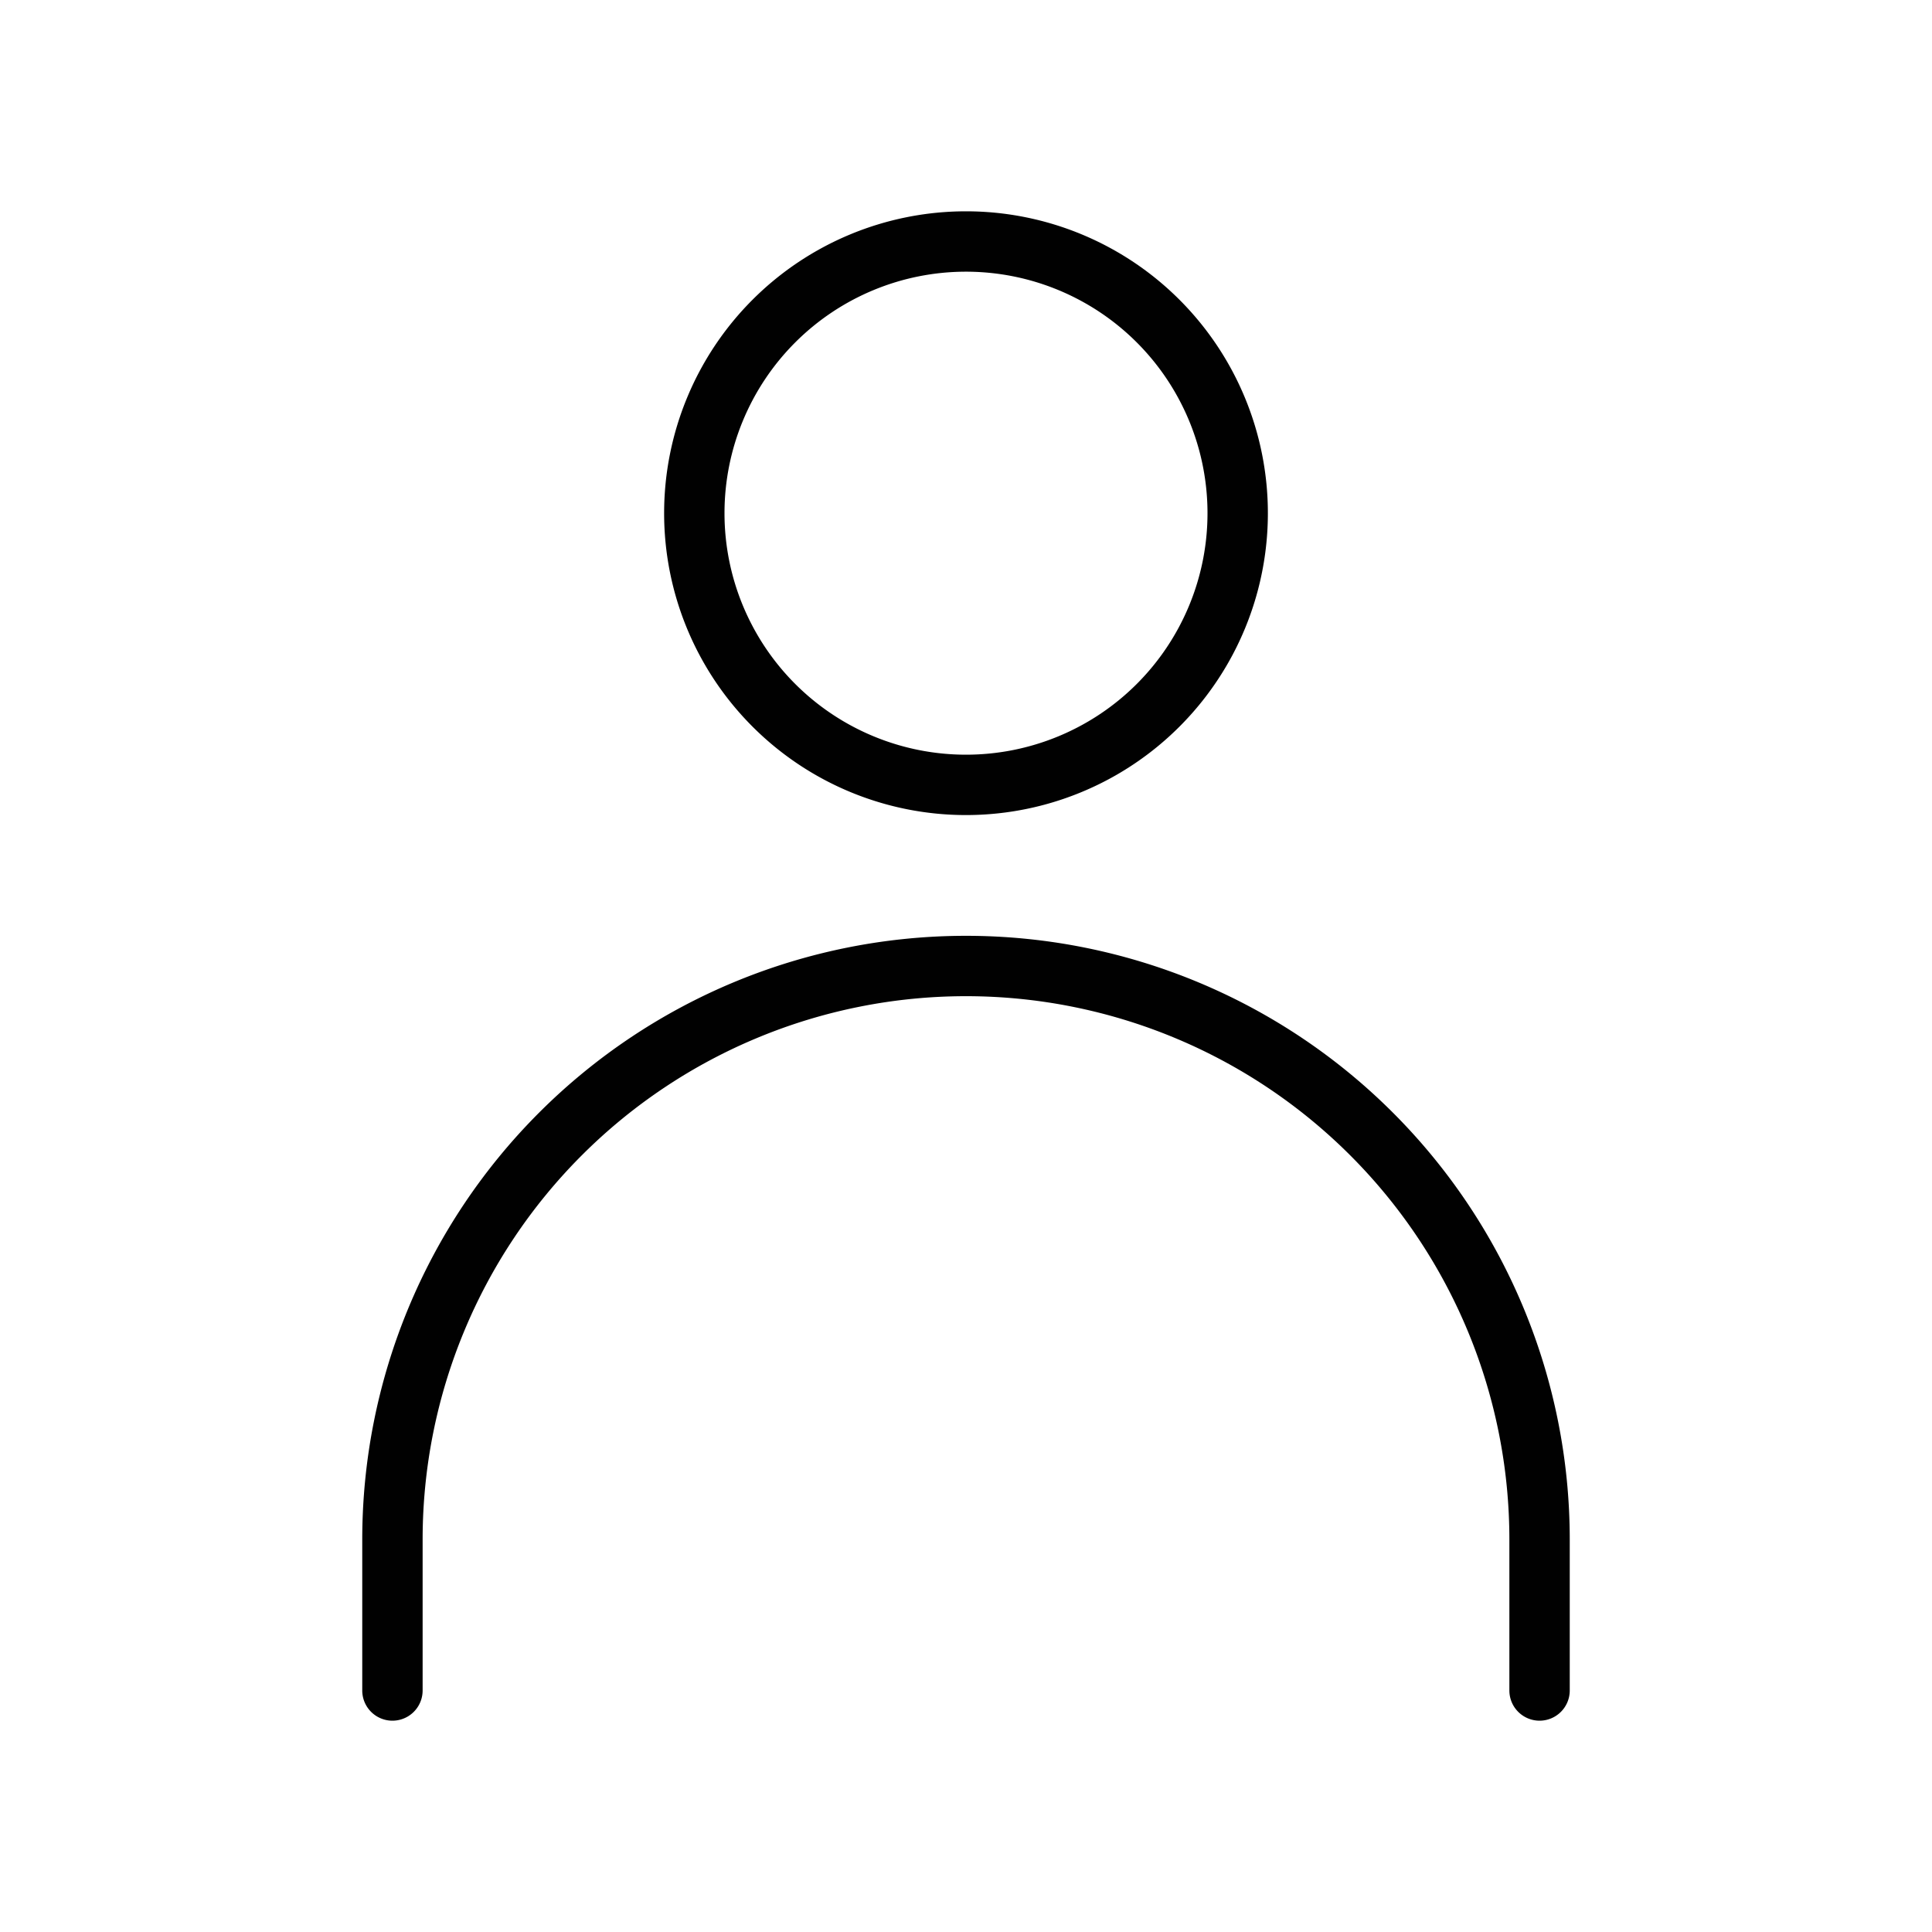<?xml version="1.0" ?><svg data-name="Design Convert" id="Design_Convert" viewBox="0 0 64 64" xmlns="http://www.w3.org/2000/svg"><defs><style>.cls-1{fill:#010101;}</style></defs><title/><path class="cls-1" d="M51,57a1,1,0,0,1-1-1V51a18,18,0,0,0-36,0v5a1,1,0,0,1-2,0V51a20,20,0,0,1,40,0v5A1,1,0,0,1,51,57Z"/><path class="cls-1" d="M32,27A10,10,0,1,1,42,17,10,10,0,0,1,32,27ZM32,9a8,8,0,1,0,8,8A8,8,0,0,0,32,9Z"/></svg>